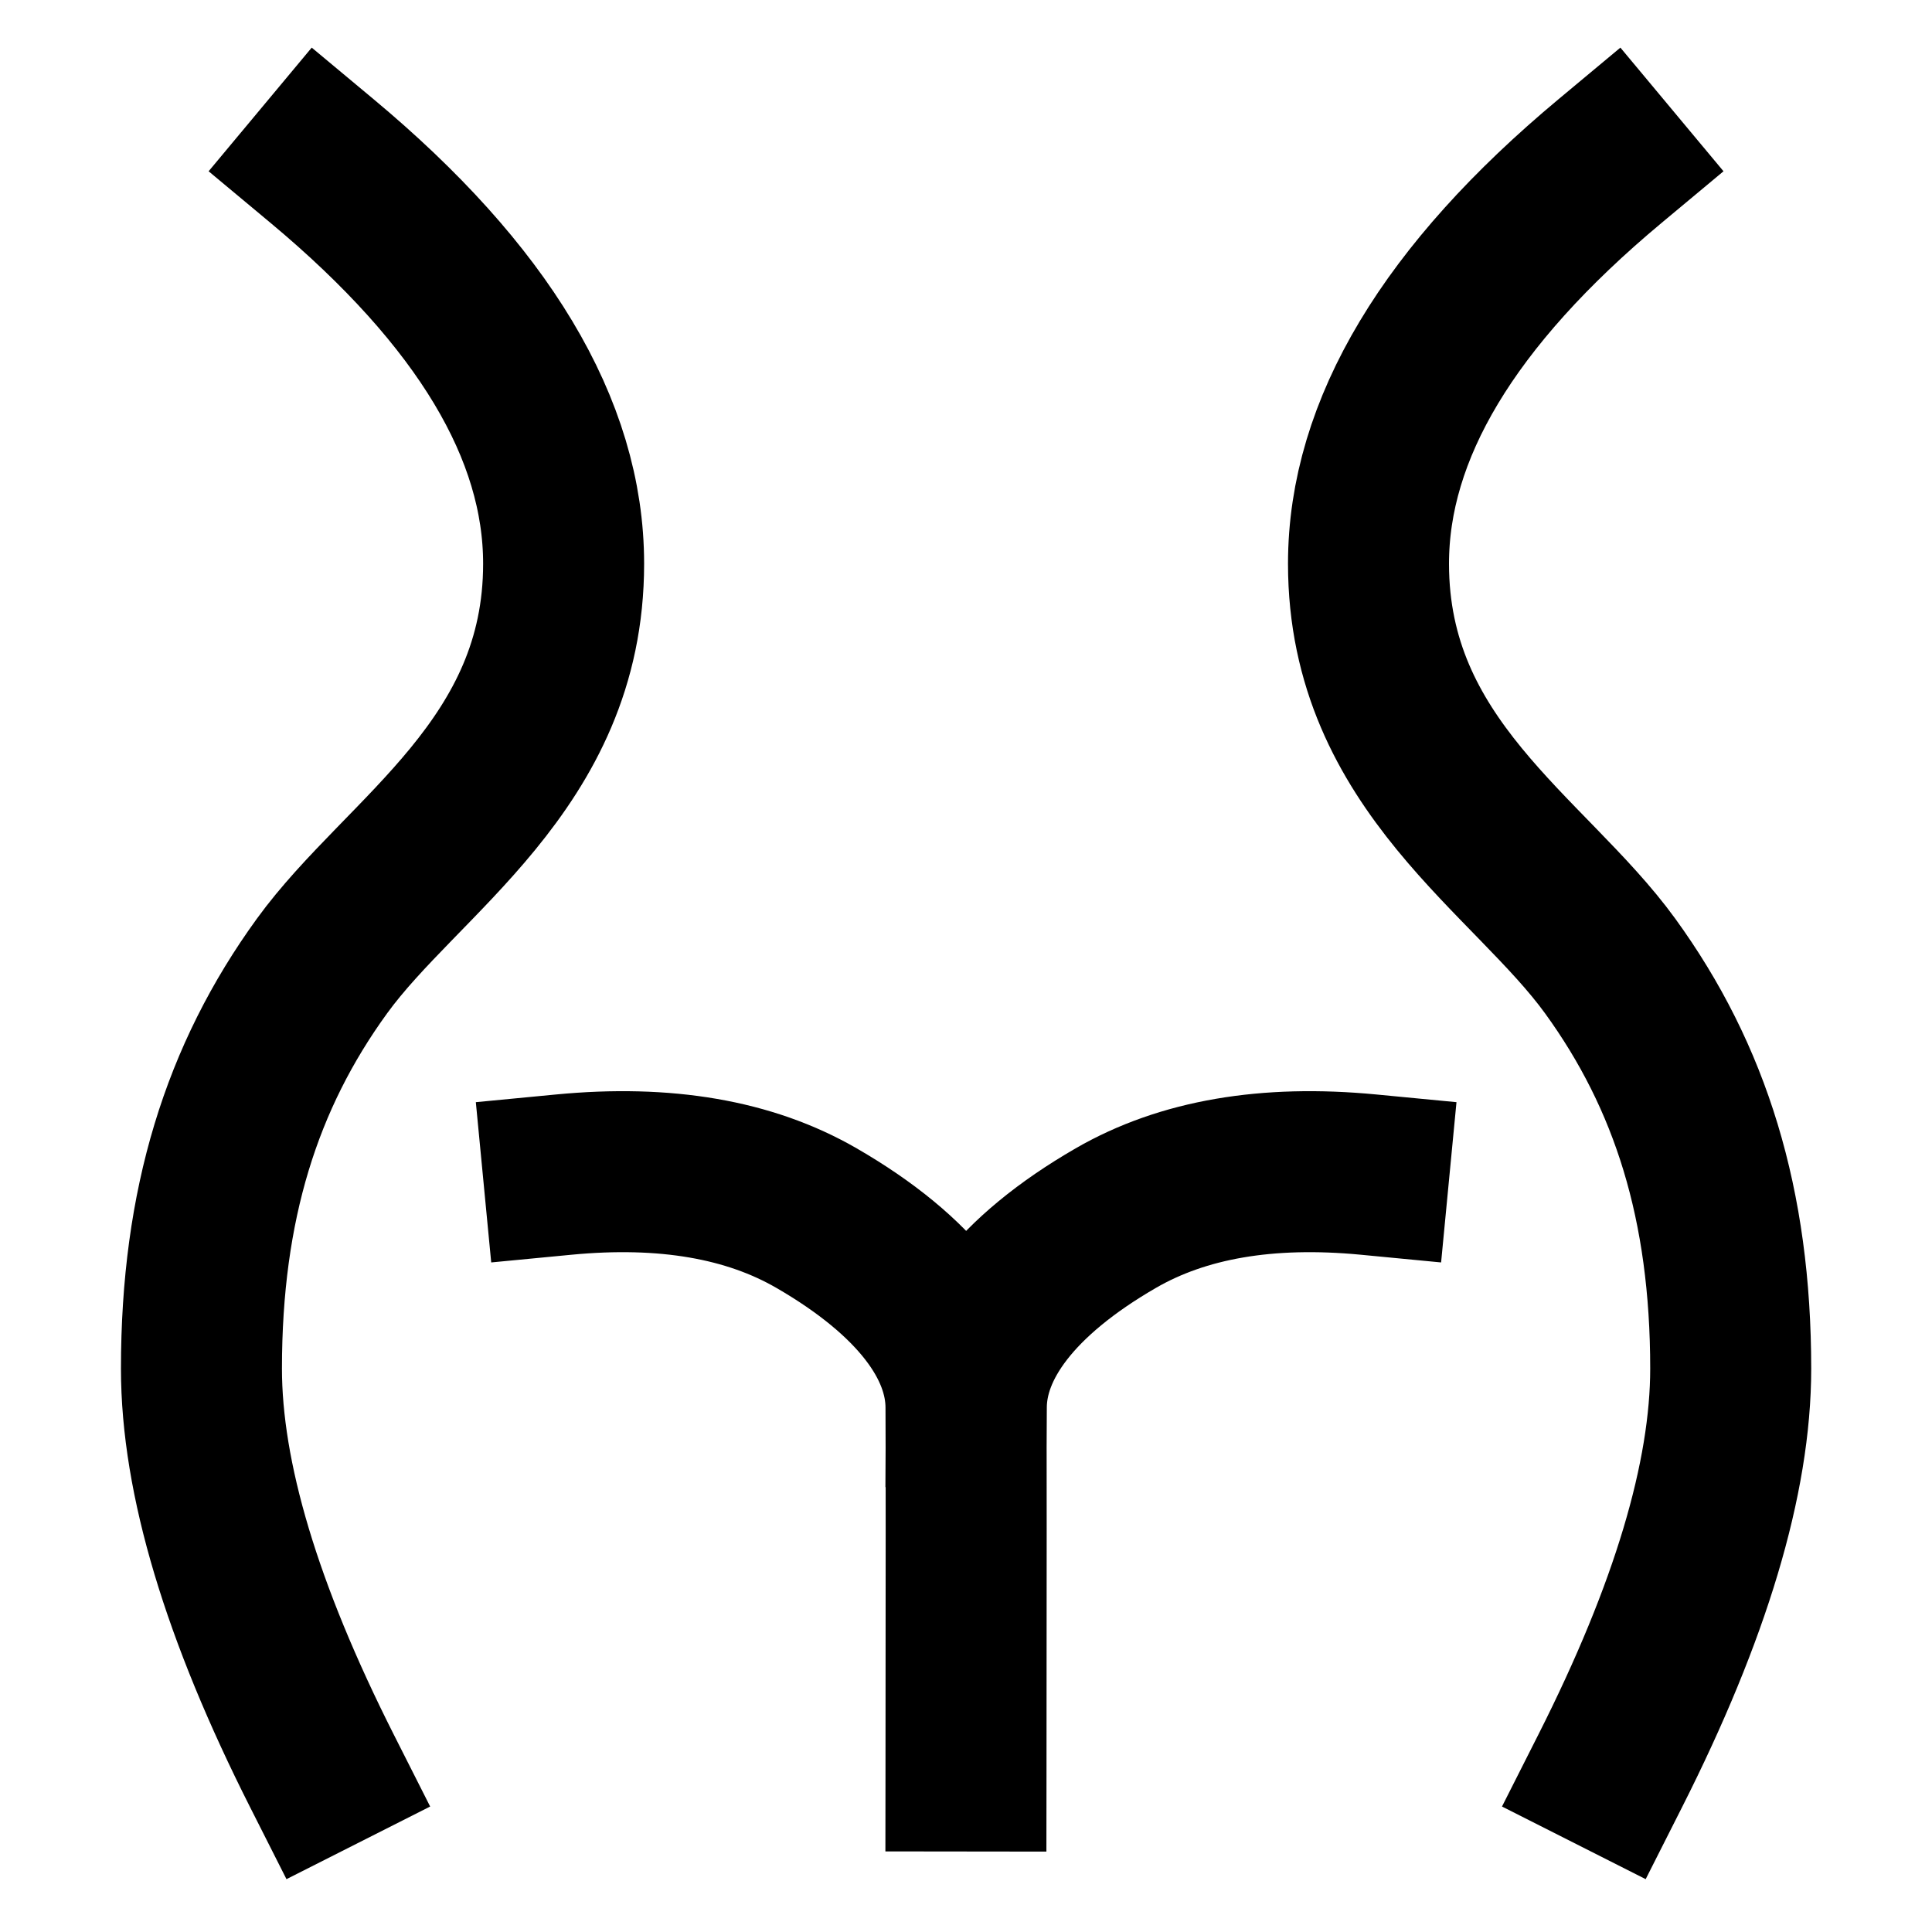 <svg xmlns="http://www.w3.org/2000/svg" width="1em" height="1em" viewBox="0 0 48 48"><path fill="none" stroke="currentColor" stroke-linecap="square" stroke-width="4" d="M8 4c4.002 3.337 6.003 6.672 6.003 10.005c0 5-4.003 7.239-6.003 9.995c-2 2.756-2.995 5.931-2.995 10.003c0 2.715.998 6.047 2.995 9.997M40.003 4C36.001 7.337 34 10.672 34 14.005c0 5 4.004 7.239 6.004 9.995c2 2.756 2.995 5.931 2.995 10.003c0 2.715-.998 6.047-2.995 9.997m-26-14.817c2.522-.242 4.615.118 6.281 1.08c2.5 1.445 3.707 3.097 3.715 4.694c.006 1.065.006 4.08 0 9.043m10.004-14.817c-2.522-.242-4.615.118-6.281 1.08c-2.5 1.445-3.707 3.097-3.715 4.694"/></svg>